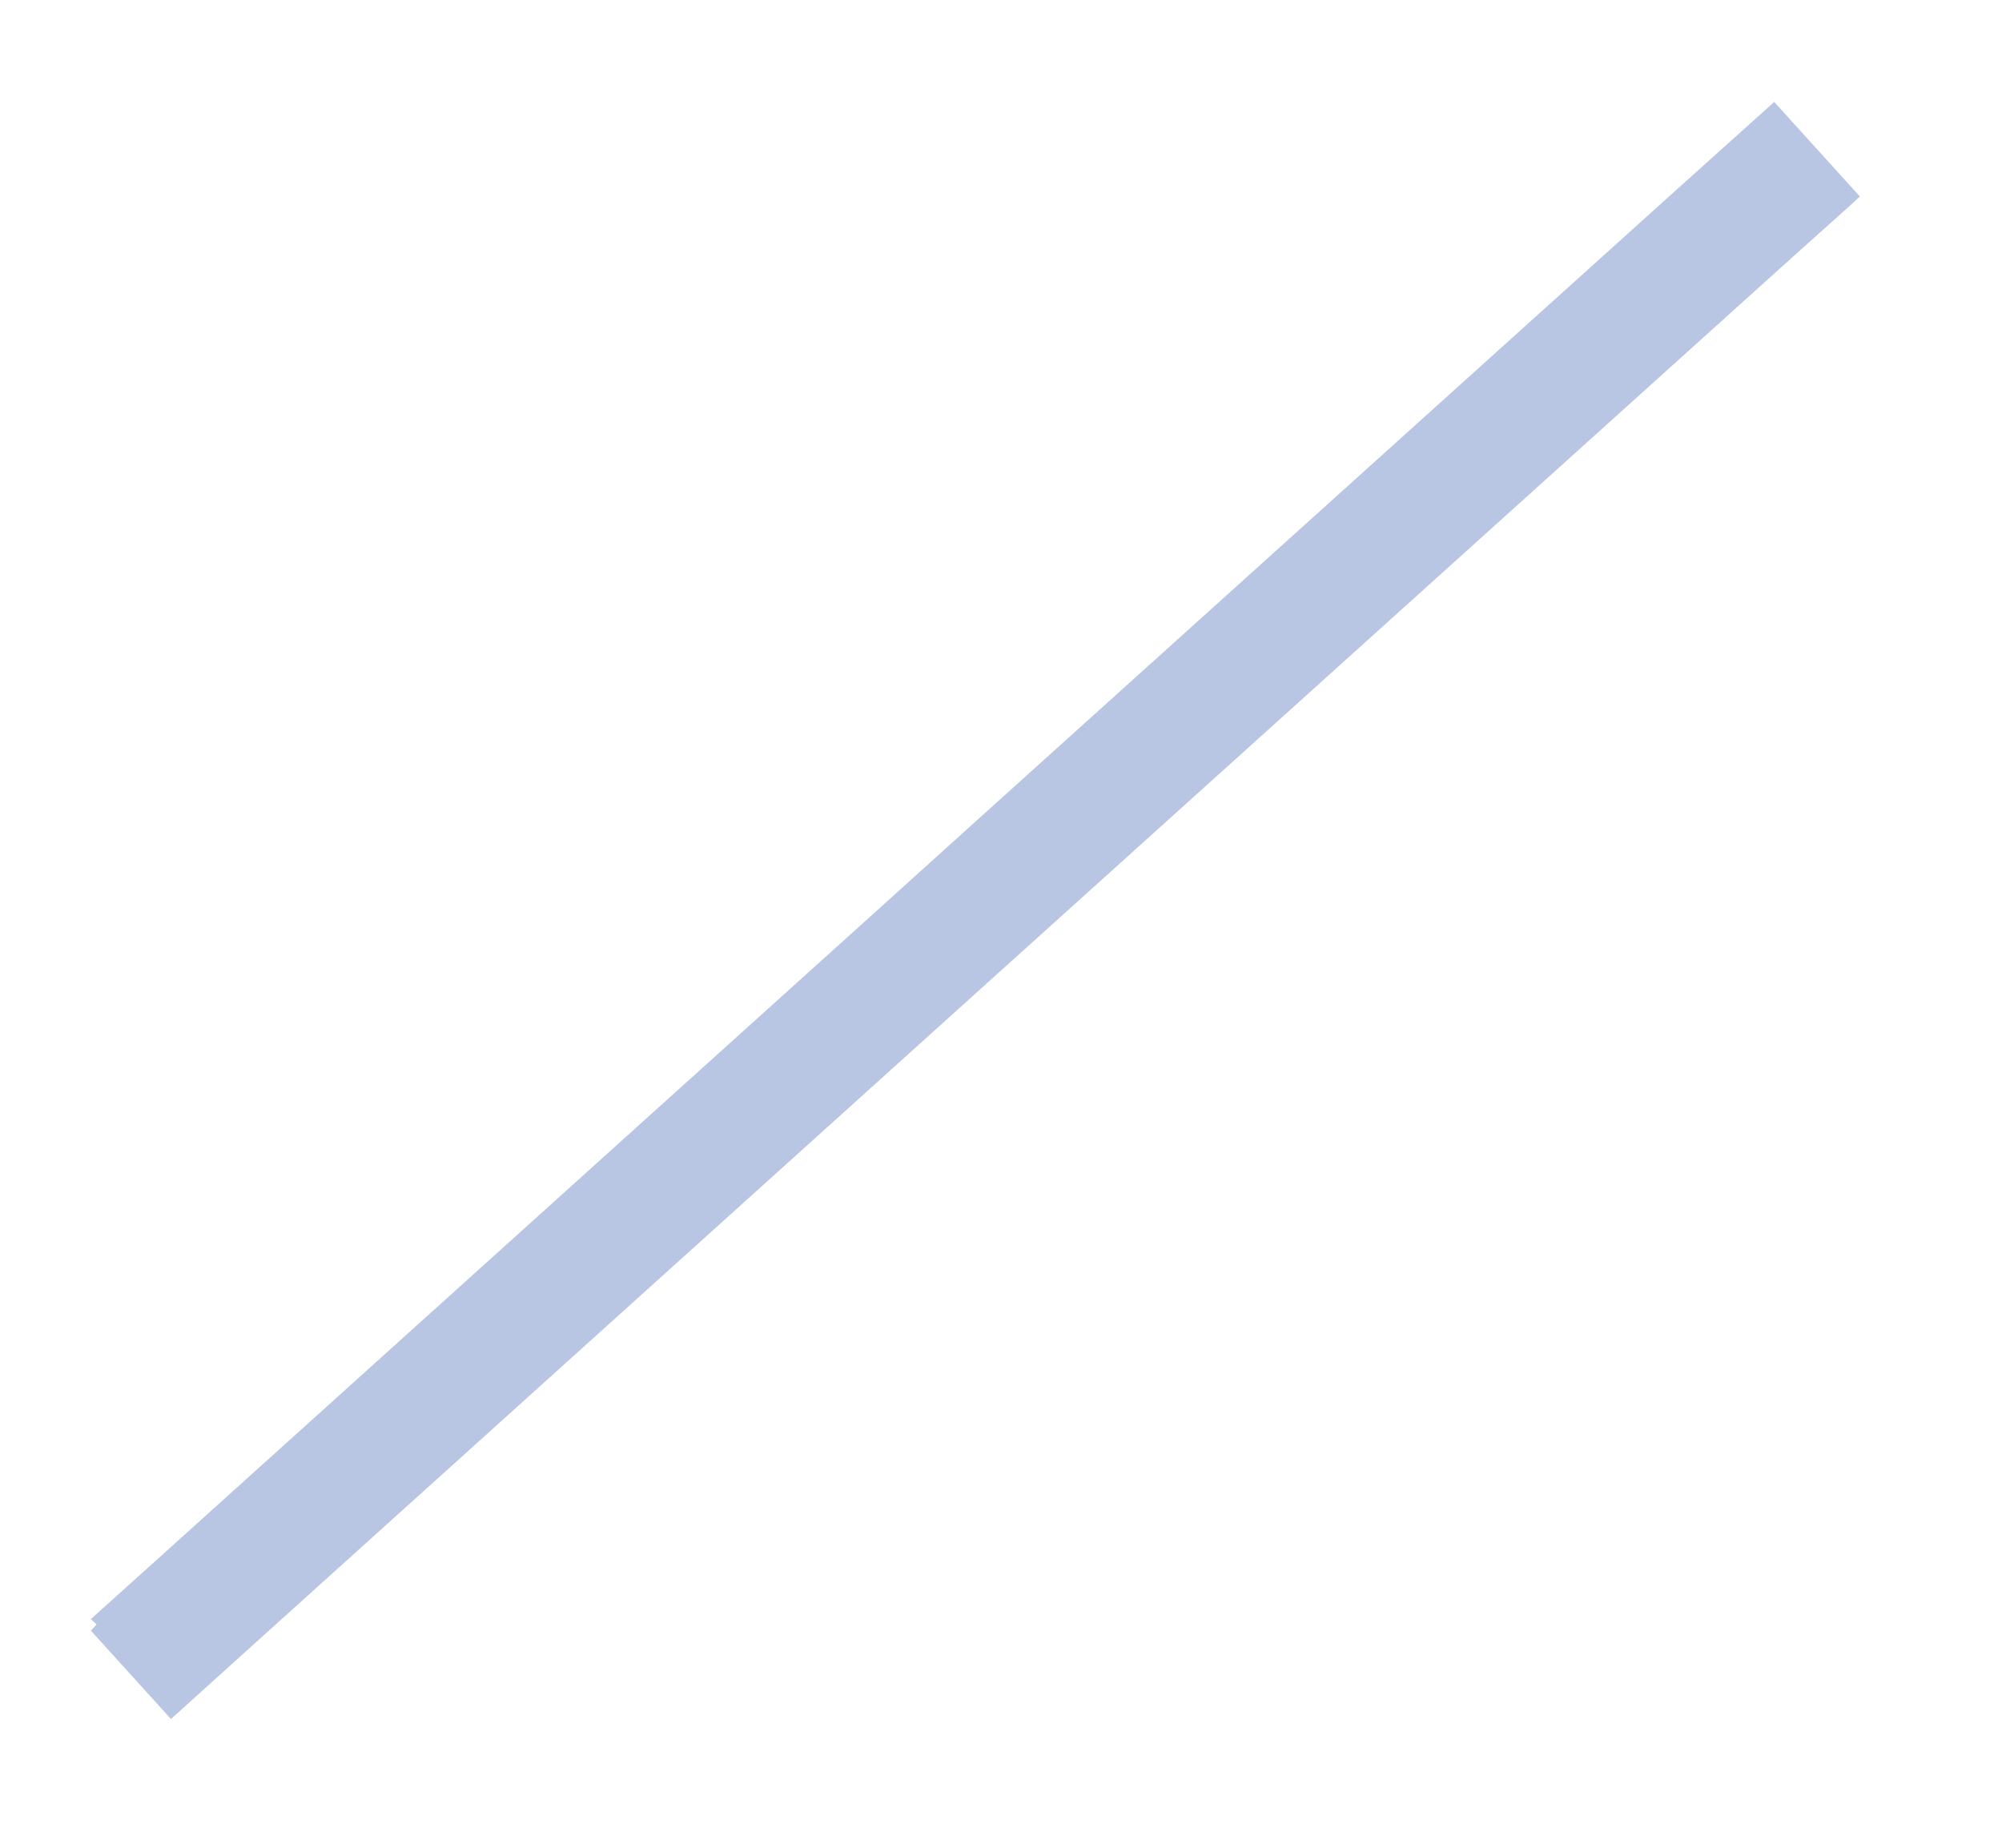 <svg width="13" height="12" viewBox="0 0 13 12" fill="none" xmlns="http://www.w3.org/2000/svg">
<path d="M1.11 11.164L0.988 11.029L0.59 10.59L0.627 10.55L0.59 10.515L1.131 10.028L5.696 5.912L6.315 5.353L10.861 1.255L11.521 0.662L11.733 0.896L12.04 1.235L12.077 1.276L12.04 1.311L11.574 1.729L6.934 5.912L6.315 6.47L1.624 10.7L1.11 11.164Z" fill="#B8C6E3"/>
</svg>
